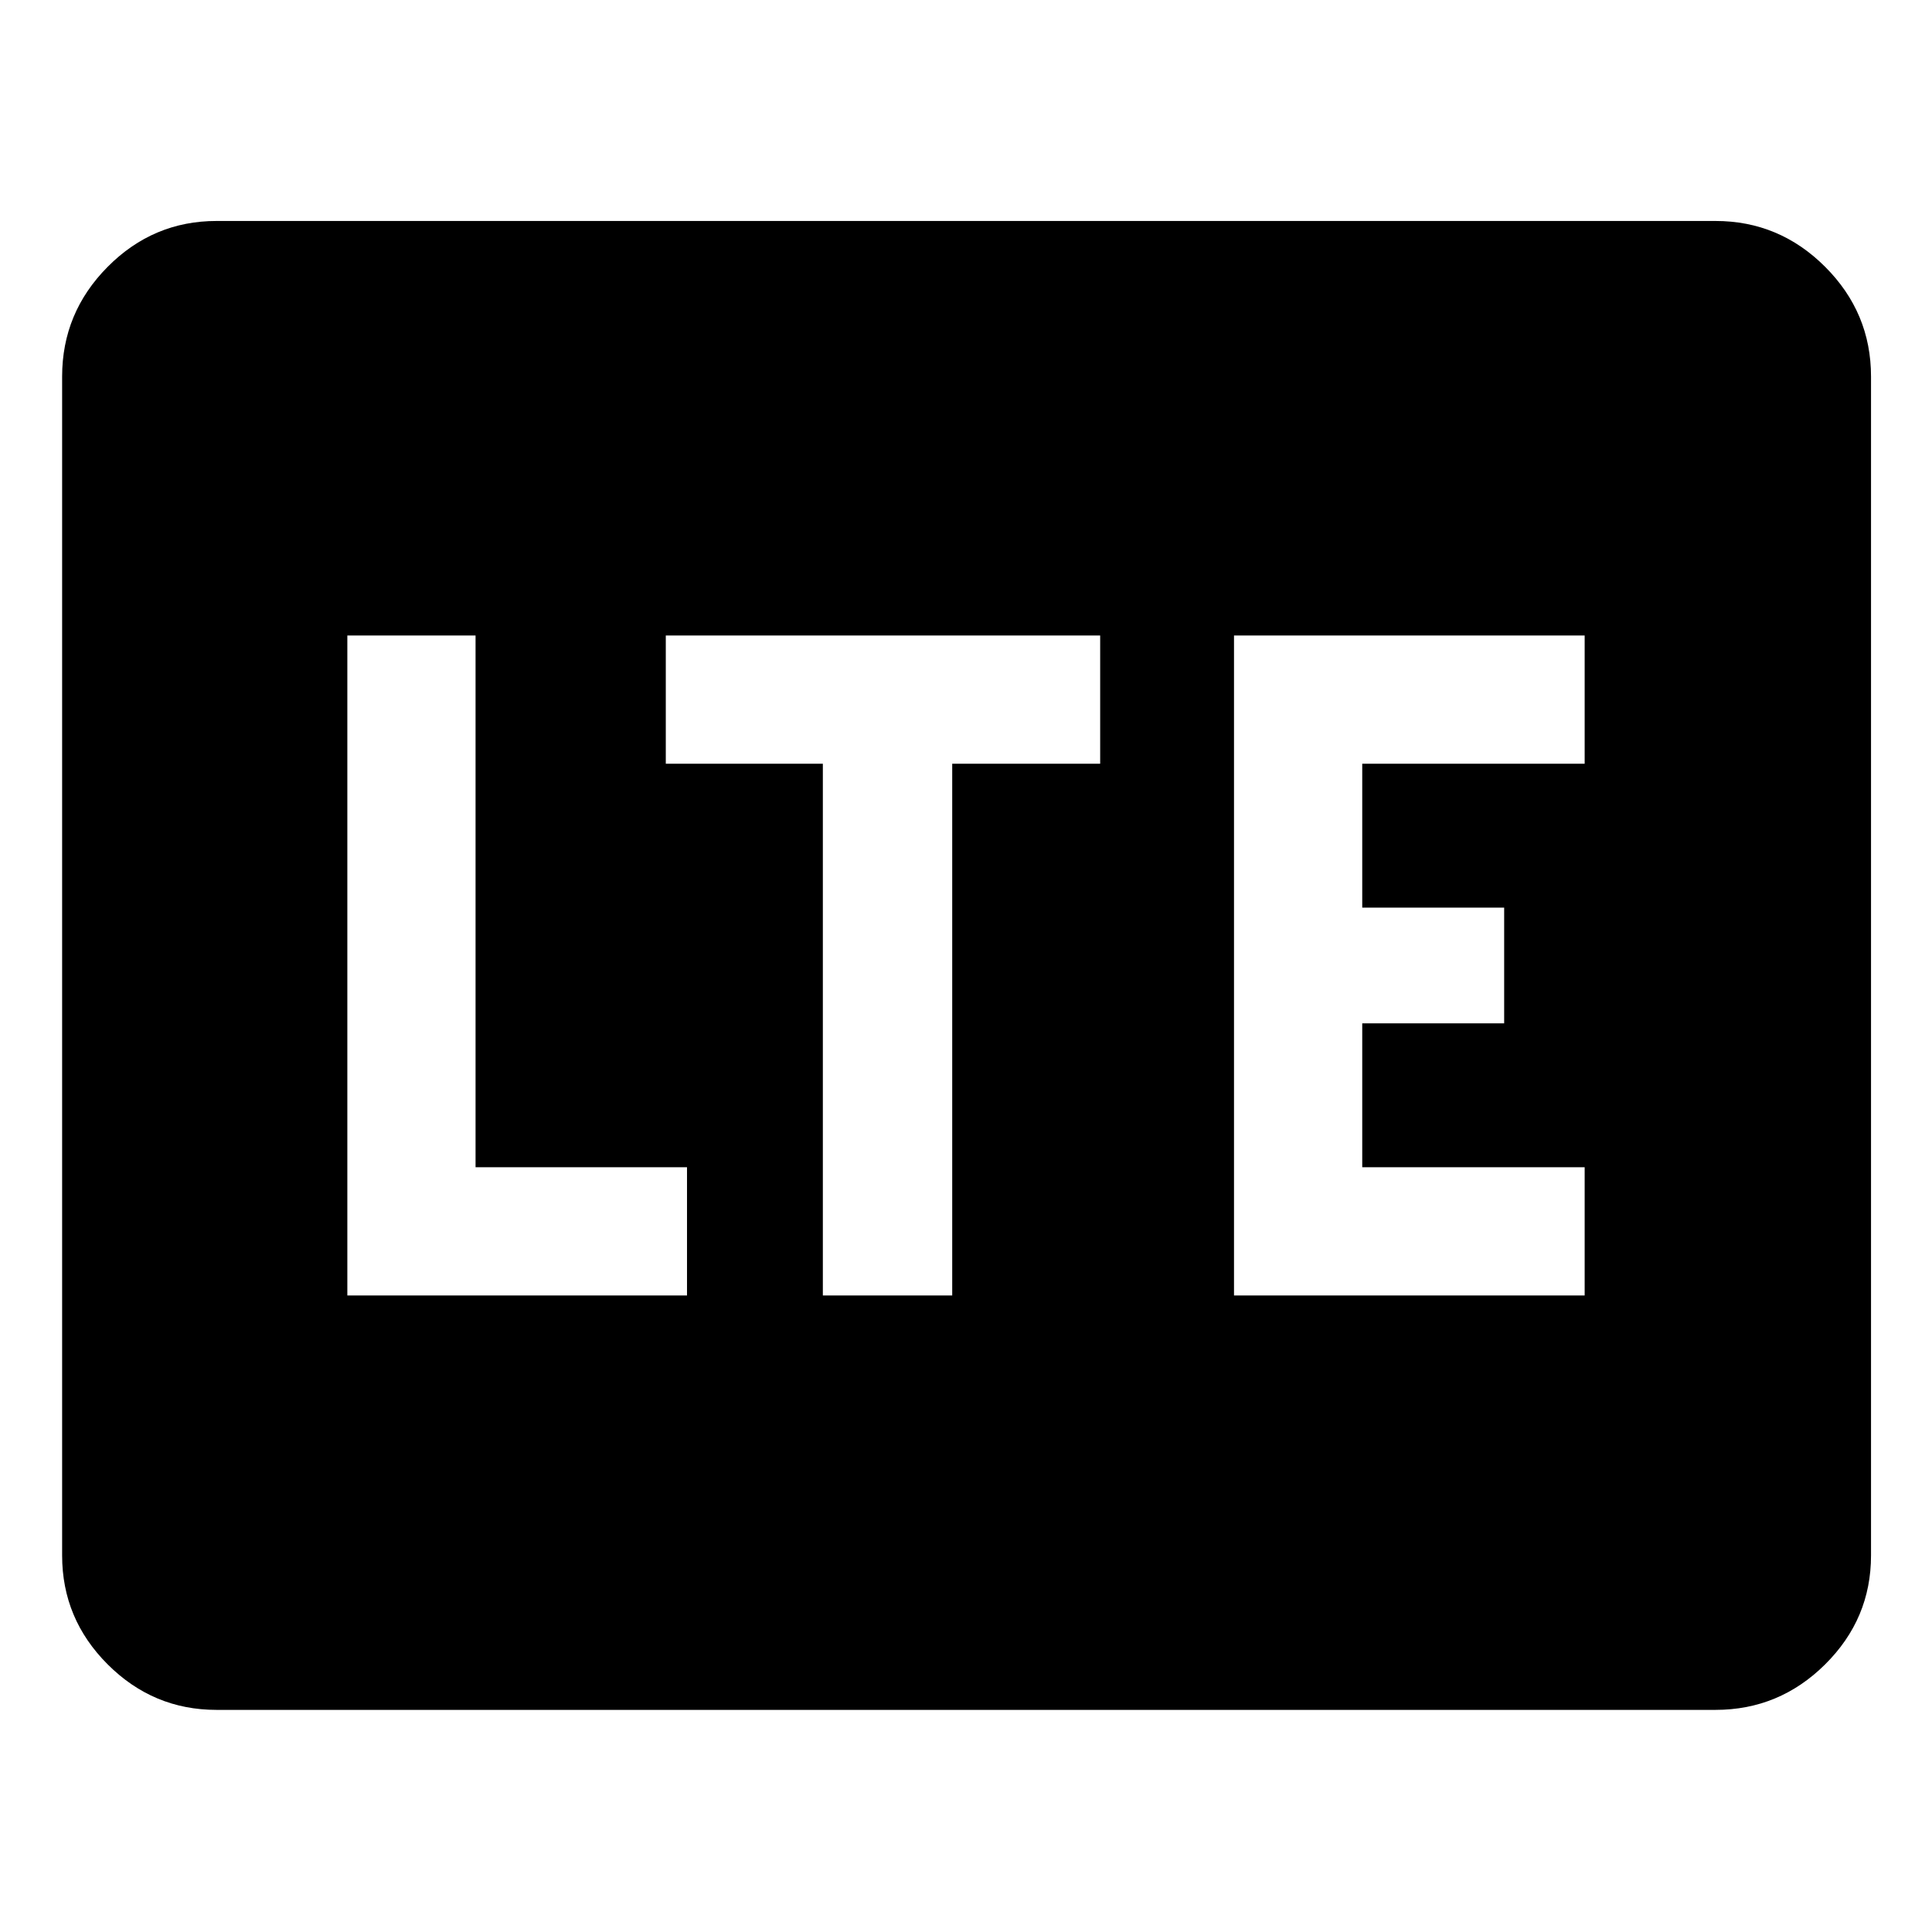 <svg xmlns="http://www.w3.org/2000/svg" height="48" viewBox="0 -960 960 960" width="48"><path d="M107.59-110.37q-31.48 0-54.1-22.62t-22.62-54.1v-585.82q0-31.71 22.62-54.5t54.1-22.79h744.82q31.71 0 54.5 22.79t22.79 54.5v585.82q0 31.48-22.79 54.1t-54.5 22.62H107.59Zm65-205.91h168.78V-380H236.3v-264.22h-63.71v327.94Zm236.28 0h64.28V-580.5h73.52v-63.72H330.83v63.72h78.04v264.22Zm204.3 0h174.24V-380H676.89v-71.5h70.52V-509h-70.52v-71.5h110.52v-63.72H613.17v327.94Z"/></svg>